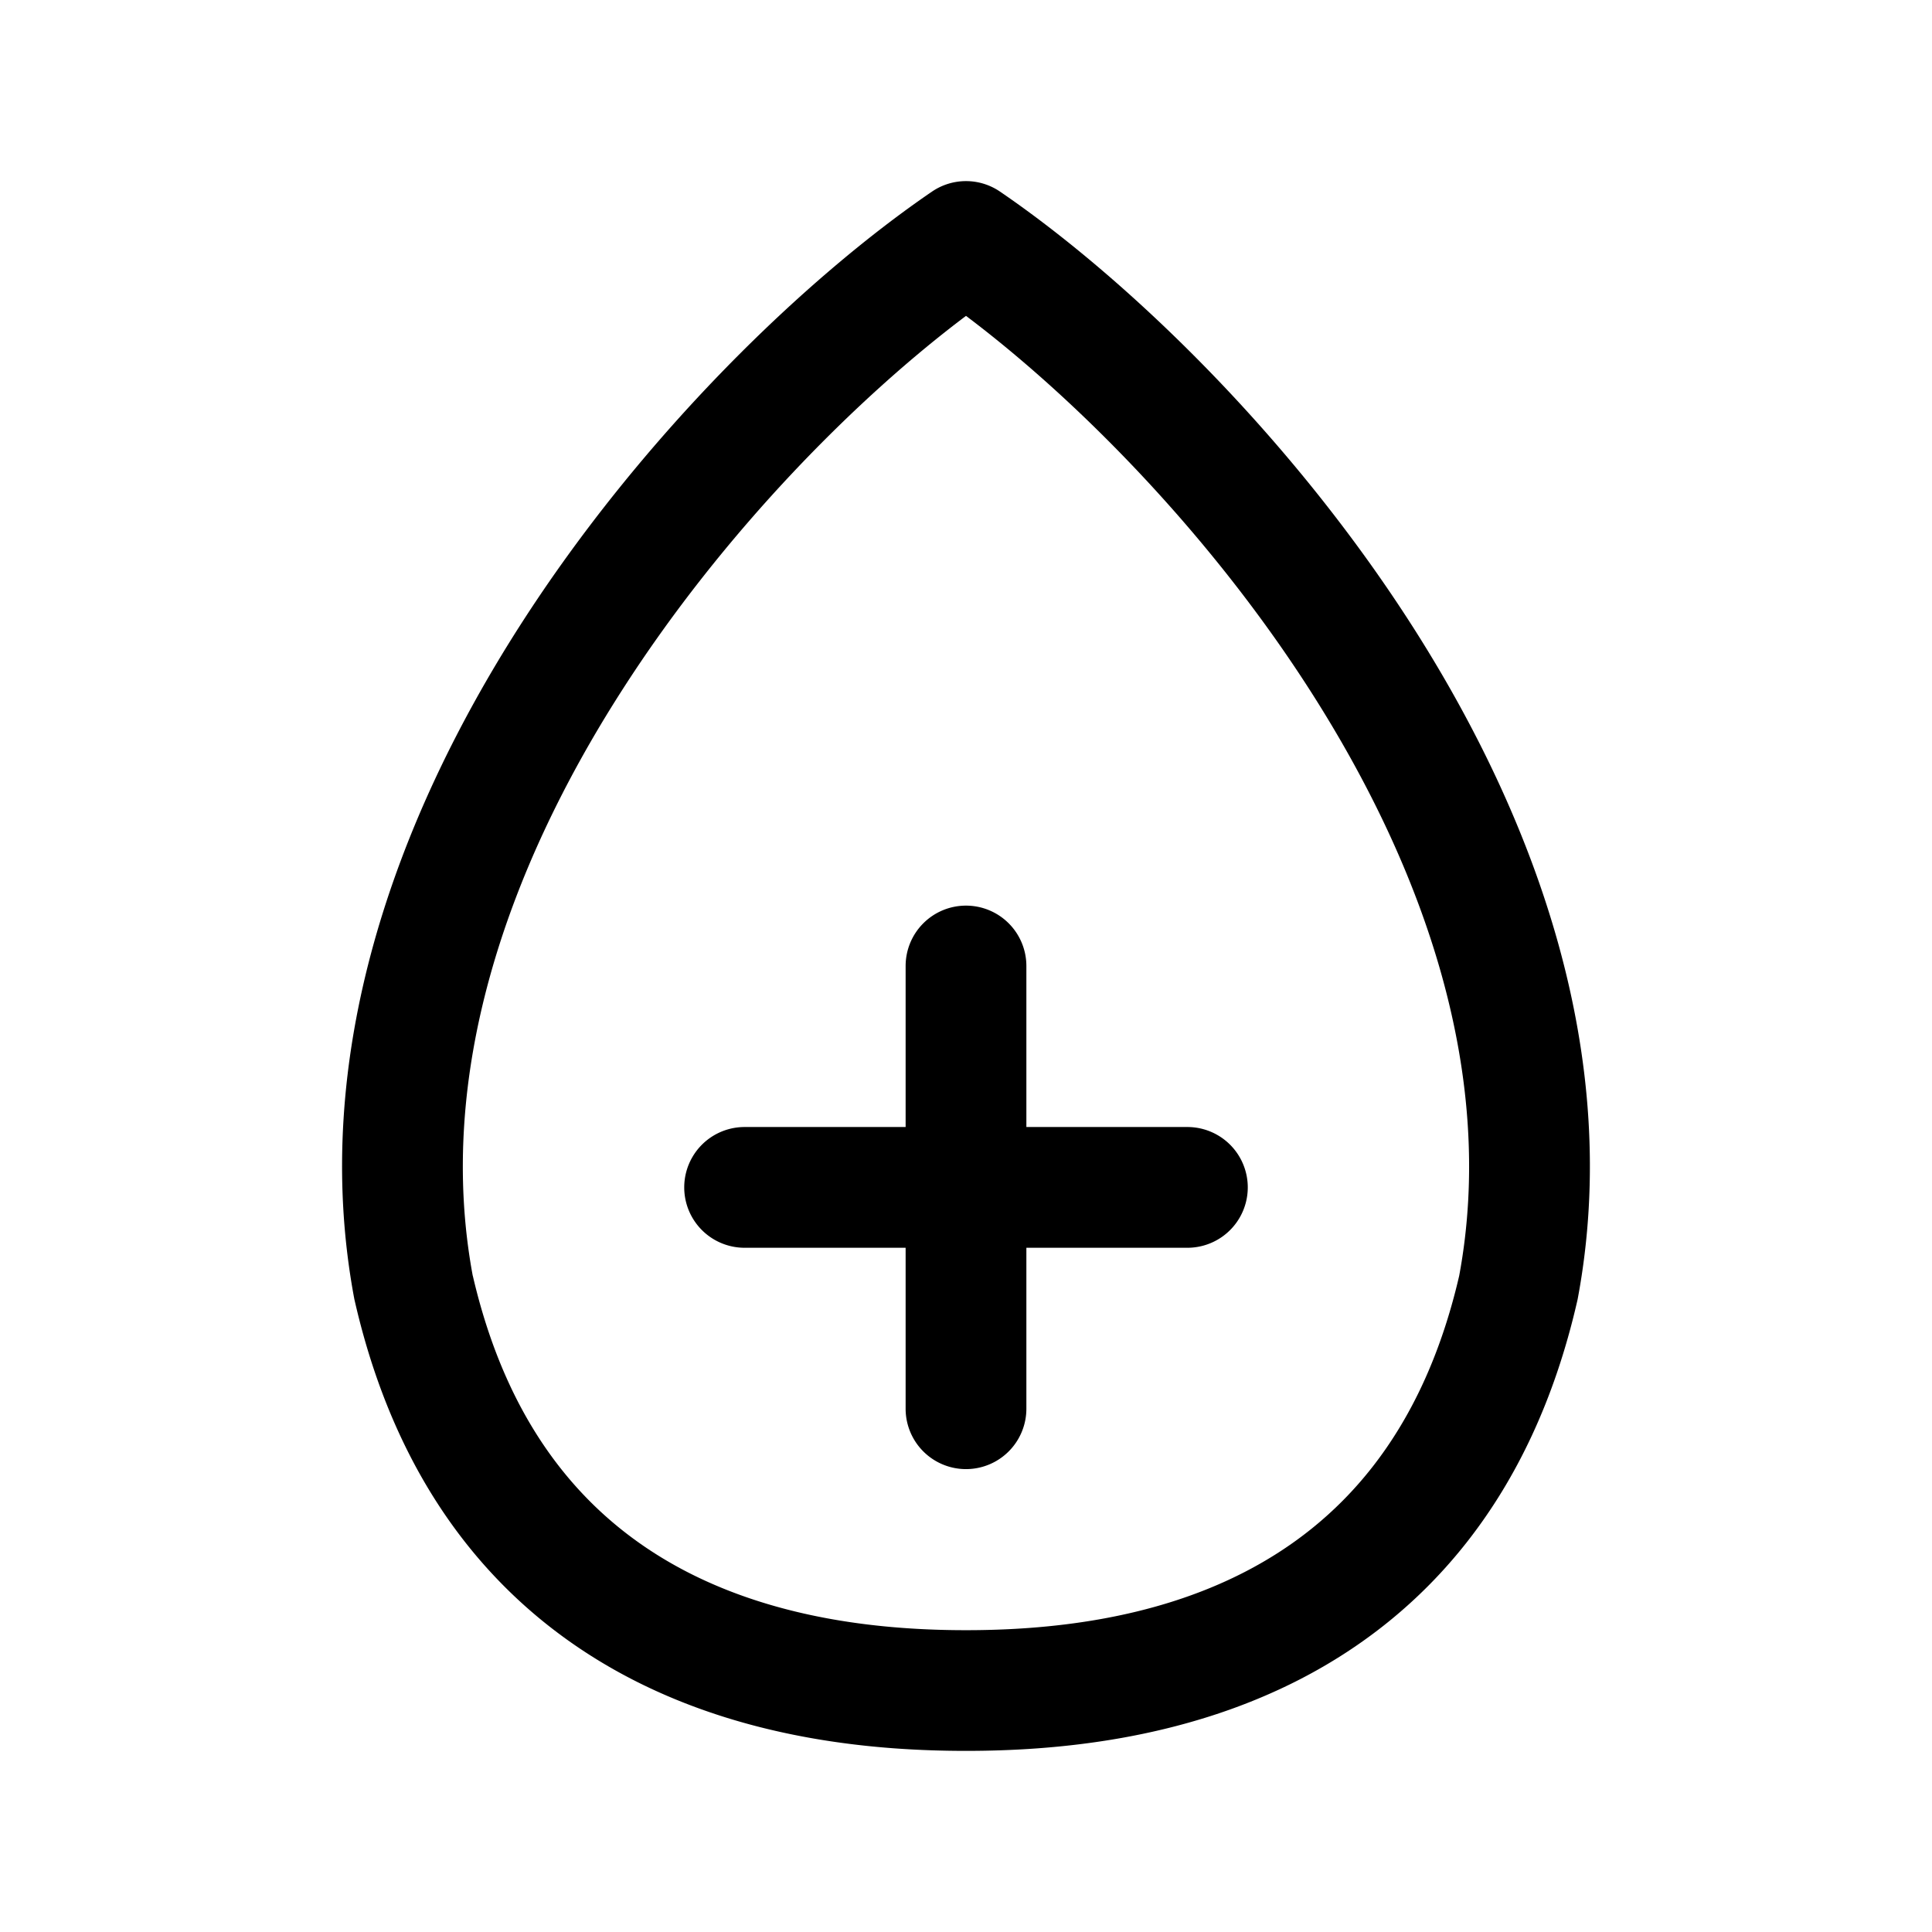 <svg xmlns="http://www.w3.org/2000/svg" width="32" height="32" fill="none" class="persona-icon" viewBox="0 0 32 32"><path fill="currentColor" fill-rule="evenodd" d="M15.436 3.174a1 1 0 0 1 1.128 0c2.06 1.407 4.788 4.004 6.834 7.204 2.04 3.193 3.487 7.123 2.733 11.14l-.009.04c-.756 3.29-2.545 5.197-4.572 6.247C19.571 28.829 17.44 29 16 29s-3.571-.17-5.55-1.195c-2.027-1.05-3.816-2.957-4.572-6.248l-.009-.039c-.755-4.017.692-7.947 2.733-11.14 2.046-3.2 4.773-5.797 6.834-7.204M7.831 21.13c.625 2.697 2.029 4.118 3.538 4.9 1.562.808 3.316.971 4.631.971s3.07-.163 4.63-.971c1.51-.782 2.914-2.203 3.539-4.9.614-3.31-.56-6.706-2.457-9.674-1.71-2.674-3.938-4.89-5.712-6.224-1.774 1.333-4.003 3.55-5.712 6.224C8.39 14.423 7.216 17.82 7.83 21.13M16 15a1 1 0 0 1 1 1v2.667h2.667a1 1 0 0 1 0 2H17v2.666a1 1 0 1 1-2 0v-2.666h-2.667a1 1 0 1 1 0-2H15V16a1 1 0 0 1 1-1" clip-rule="evenodd"/></svg>